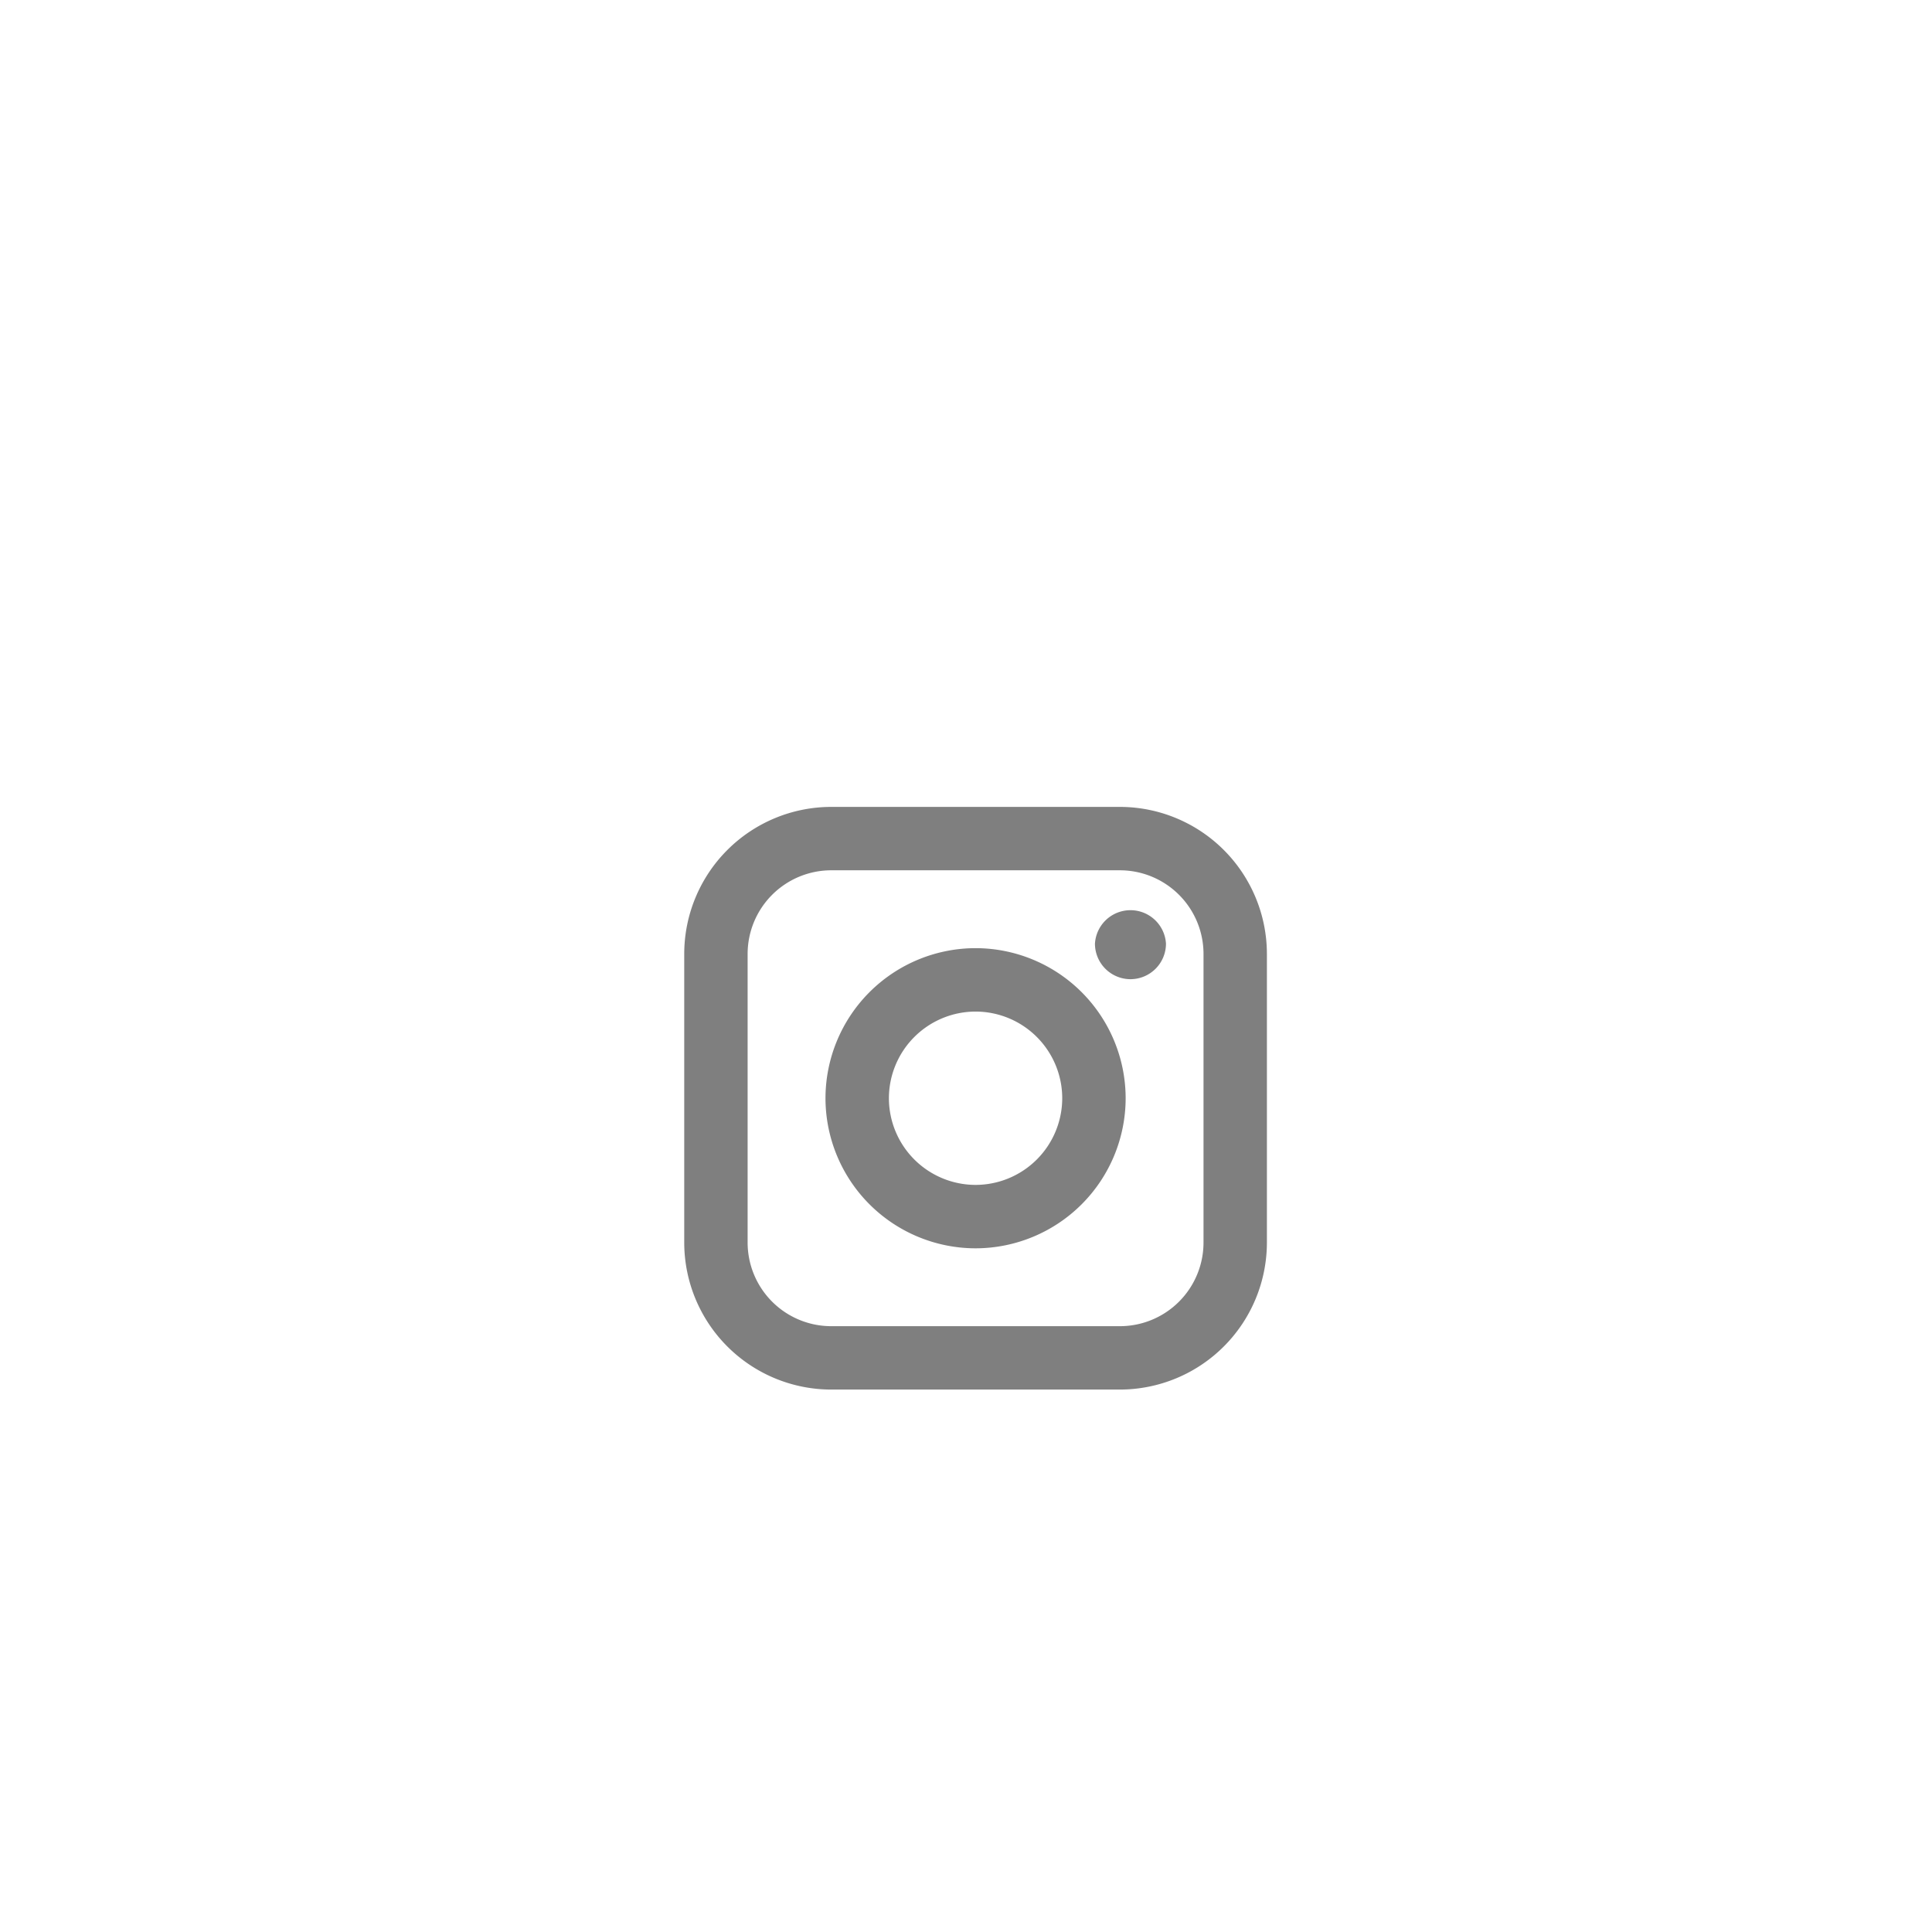 <svg width="63" height="63" xmlns="http://www.w3.org/2000/svg">
    <defs>
        <filter x="-.8%" y="-5.6%" width="101.7%" height="111.2%" filterUnits="objectBoundingBox" id="a">
            <feOffset dy="4" in="SourceAlpha" result="shadowOffsetOuter1"/>
            <feGaussianBlur stdDeviation="2" in="shadowOffsetOuter1" result="shadowBlurOuter1"/>
            <feColorMatrix values="0 0 0 0 0 0 0 0 0 0 0 0 0 0 0 0 0 0 0.1 0" in="shadowBlurOuter1" result="shadowMatrixOuter1"/>
            <feMerge>
                <feMergeNode in="shadowMatrixOuter1"/>
                <feMergeNode in="SourceGraphic"/>
            </feMerge>
        </filter>
    </defs>
    <g filter="url(#a)" transform="translate(-1562 -207)" fill="none" fill-rule="evenodd" opacity=".5">
        <g transform="translate(1574 219)">
            <rect width="39" height="39" rx="19.5"/>
            <g fill="#000">
                <path d="M24.52 10.312a4.798 4.798 0 0 1 4.792 4.793v9.414a4.798 4.798 0 0 1-4.793 4.793h-9.414a4.798 4.798 0 0 1-4.793-4.793v-9.414a4.798 4.798 0 0 1 4.793-4.793h9.414zm0 2.067h-9.415a2.729 2.729 0 0 0-2.726 2.726v9.414a2.729 2.729 0 0 0 2.726 2.726h9.414a2.729 2.729 0 0 0 2.726-2.726v-9.414a2.729 2.729 0 0 0-2.726-2.726z"/>
                <path d="M19.812 14.918a4.9 4.9 0 0 1 4.894 4.894 4.9 4.9 0 0 1-4.894 4.894 4.9 4.9 0 0 1-4.894-4.894 4.9 4.9 0 0 1 4.894-4.894zm0 2.068a2.83 2.83 0 0 0-2.826 2.826 2.83 2.83 0 0 0 2.826 2.826 2.83 2.83 0 0 0 2.826-2.826 2.829 2.829 0 0 0-2.826-2.826zM24.863 15.93a1.16 1.16 0 0 1-1.158-1.158 1.16 1.16 0 0 1 2.316 0 1.16 1.16 0 0 1-1.158 1.158z"/>
            </g>
        </g>
    </g>
</svg>

